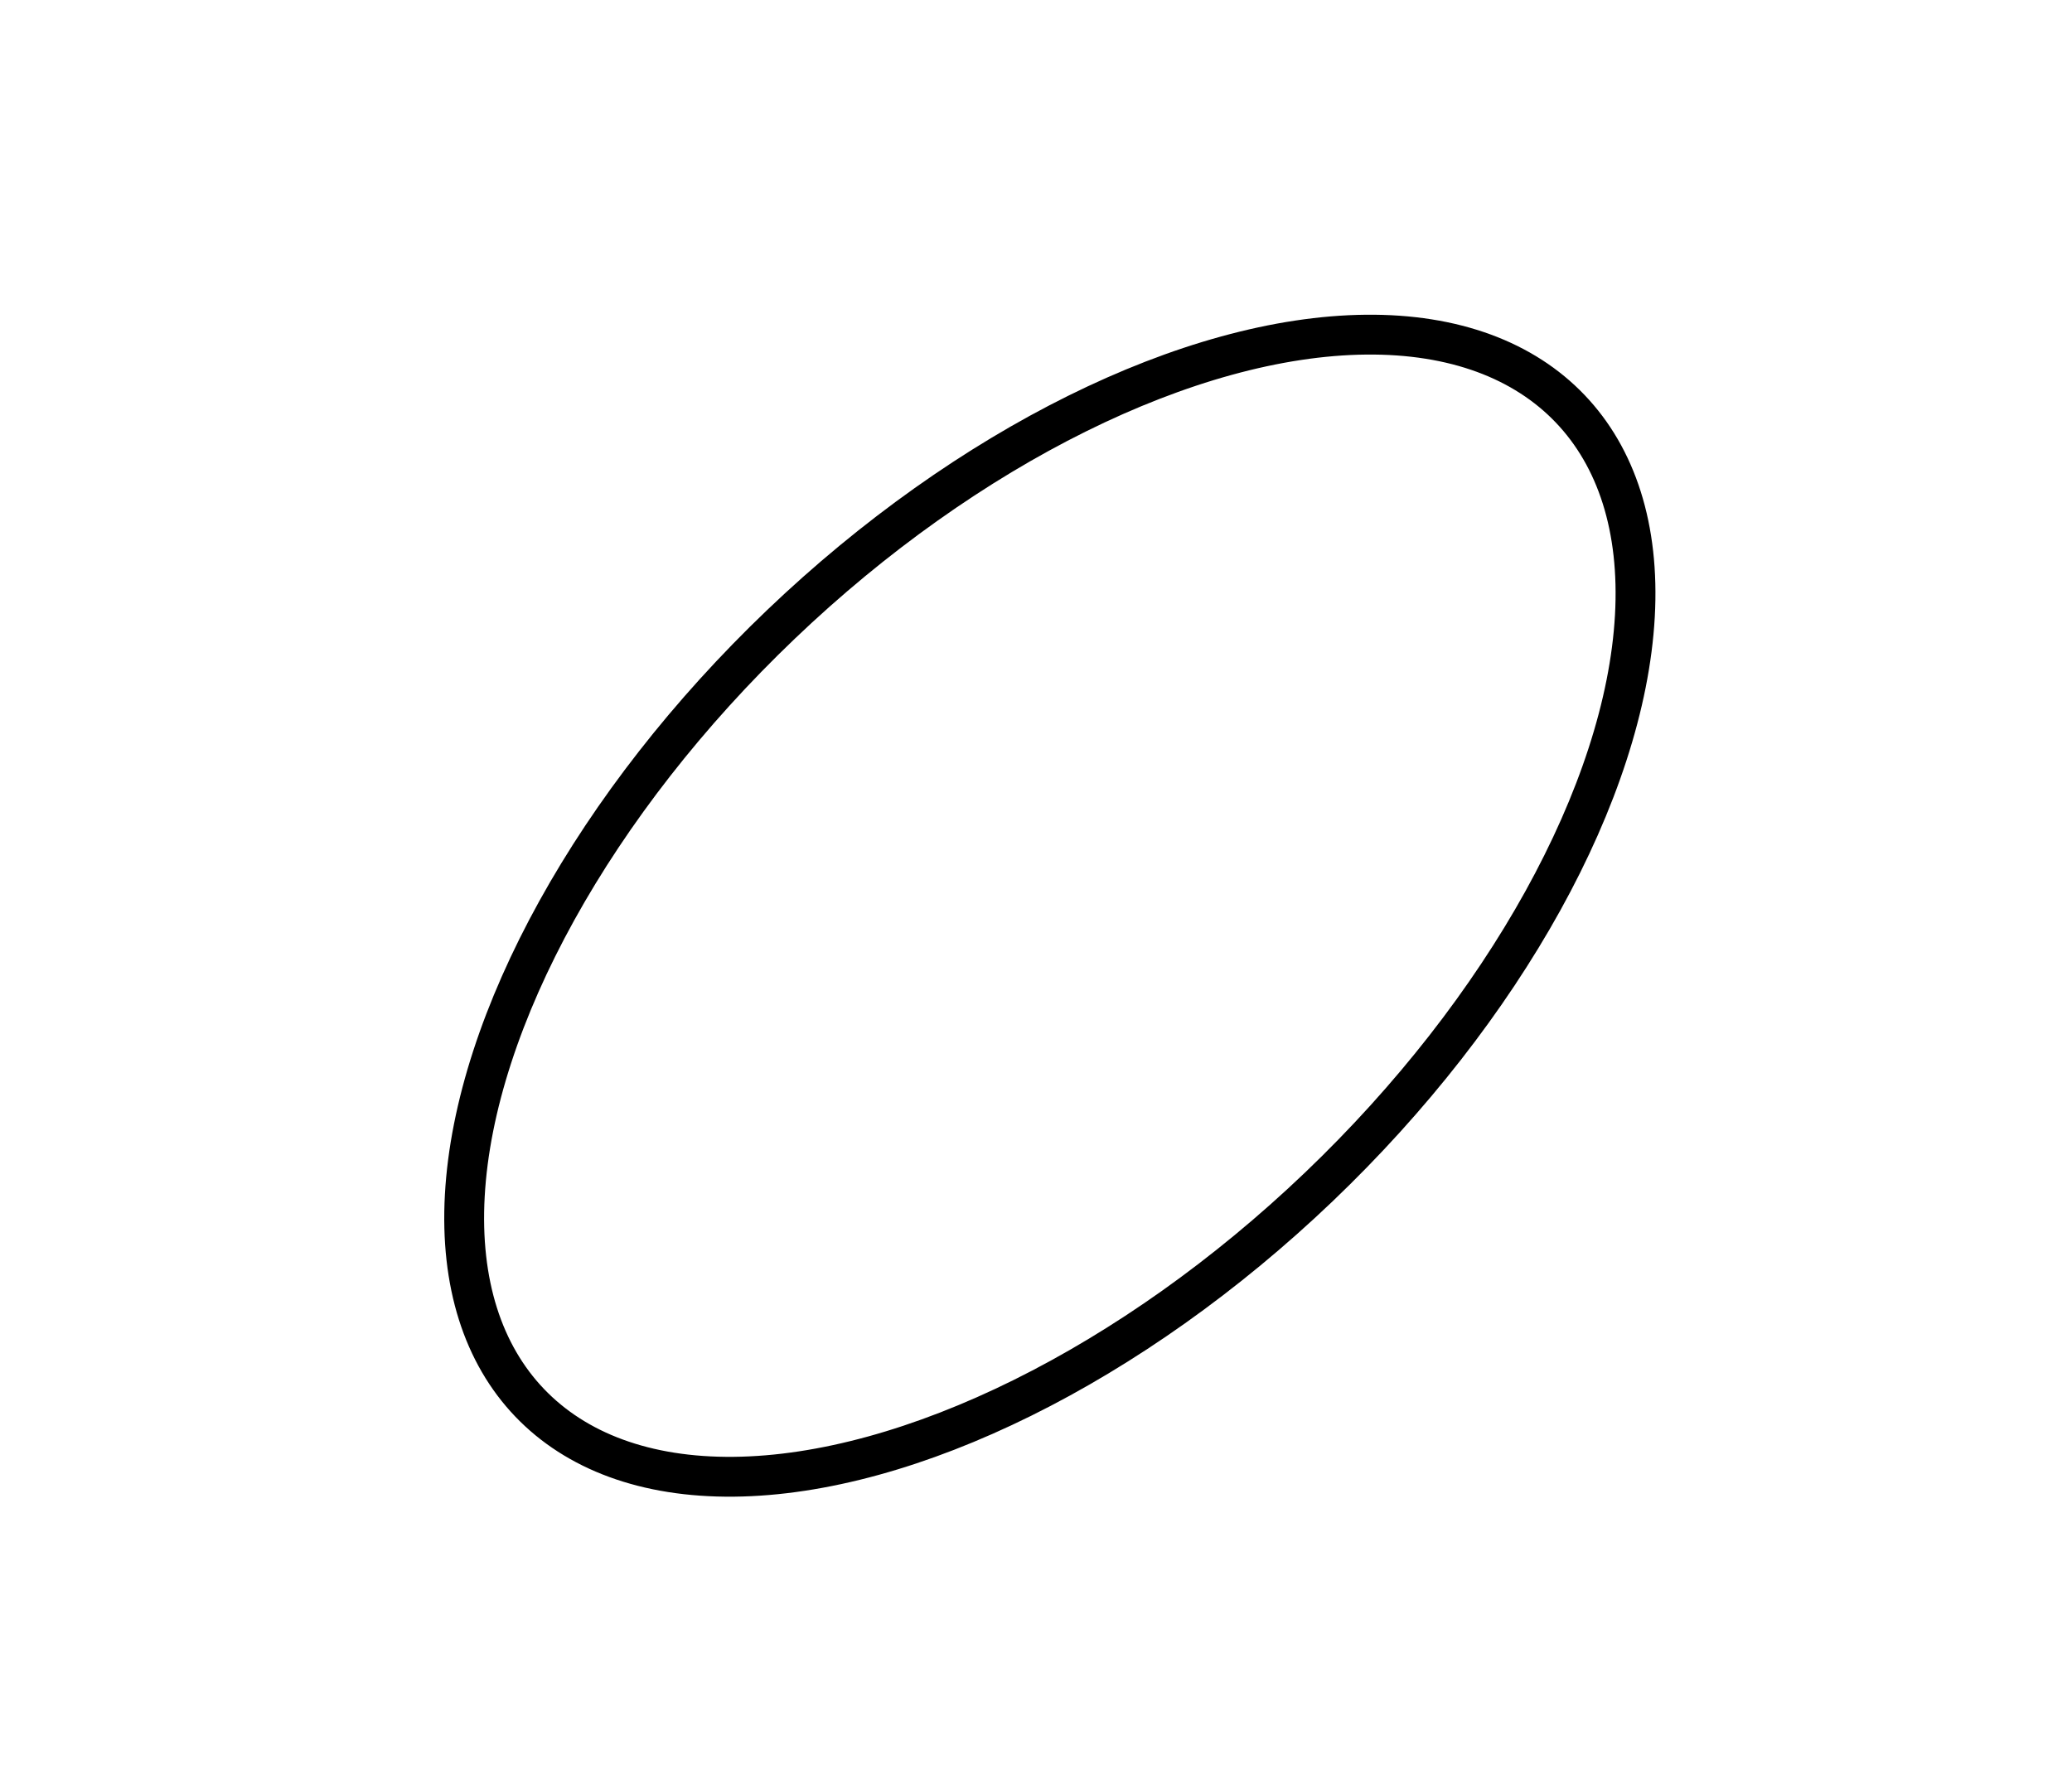 <?xml version="1.0" encoding="utf-8" ?>
<svg baseProfile="full" height="222" style="background-color: transparent;" version="1.1" viewBox="0,0,260,222" width="260" xmlns="http://www.w3.org/2000/svg" xmlns:ev="http://www.w3.org/2001/xml-events" xmlns:xlink="http://www.w3.org/1999/xlink"><defs><style type="text/css"><![CDATA[
                svg {
                    shape-rendering: geometricPrecision;
                    border: none;
                    outline: none;
                }
                path, ellipse {
                    vector-effect: non-scaling-stroke;
                }
            ]]></style></defs><ellipse cx="131.737" cy="113.681" fill="none" rx="48.839" ry="90.298" stroke="black" stroke-width="5" transform="rotate(46.307, 131.737, 113.681)" /></svg>